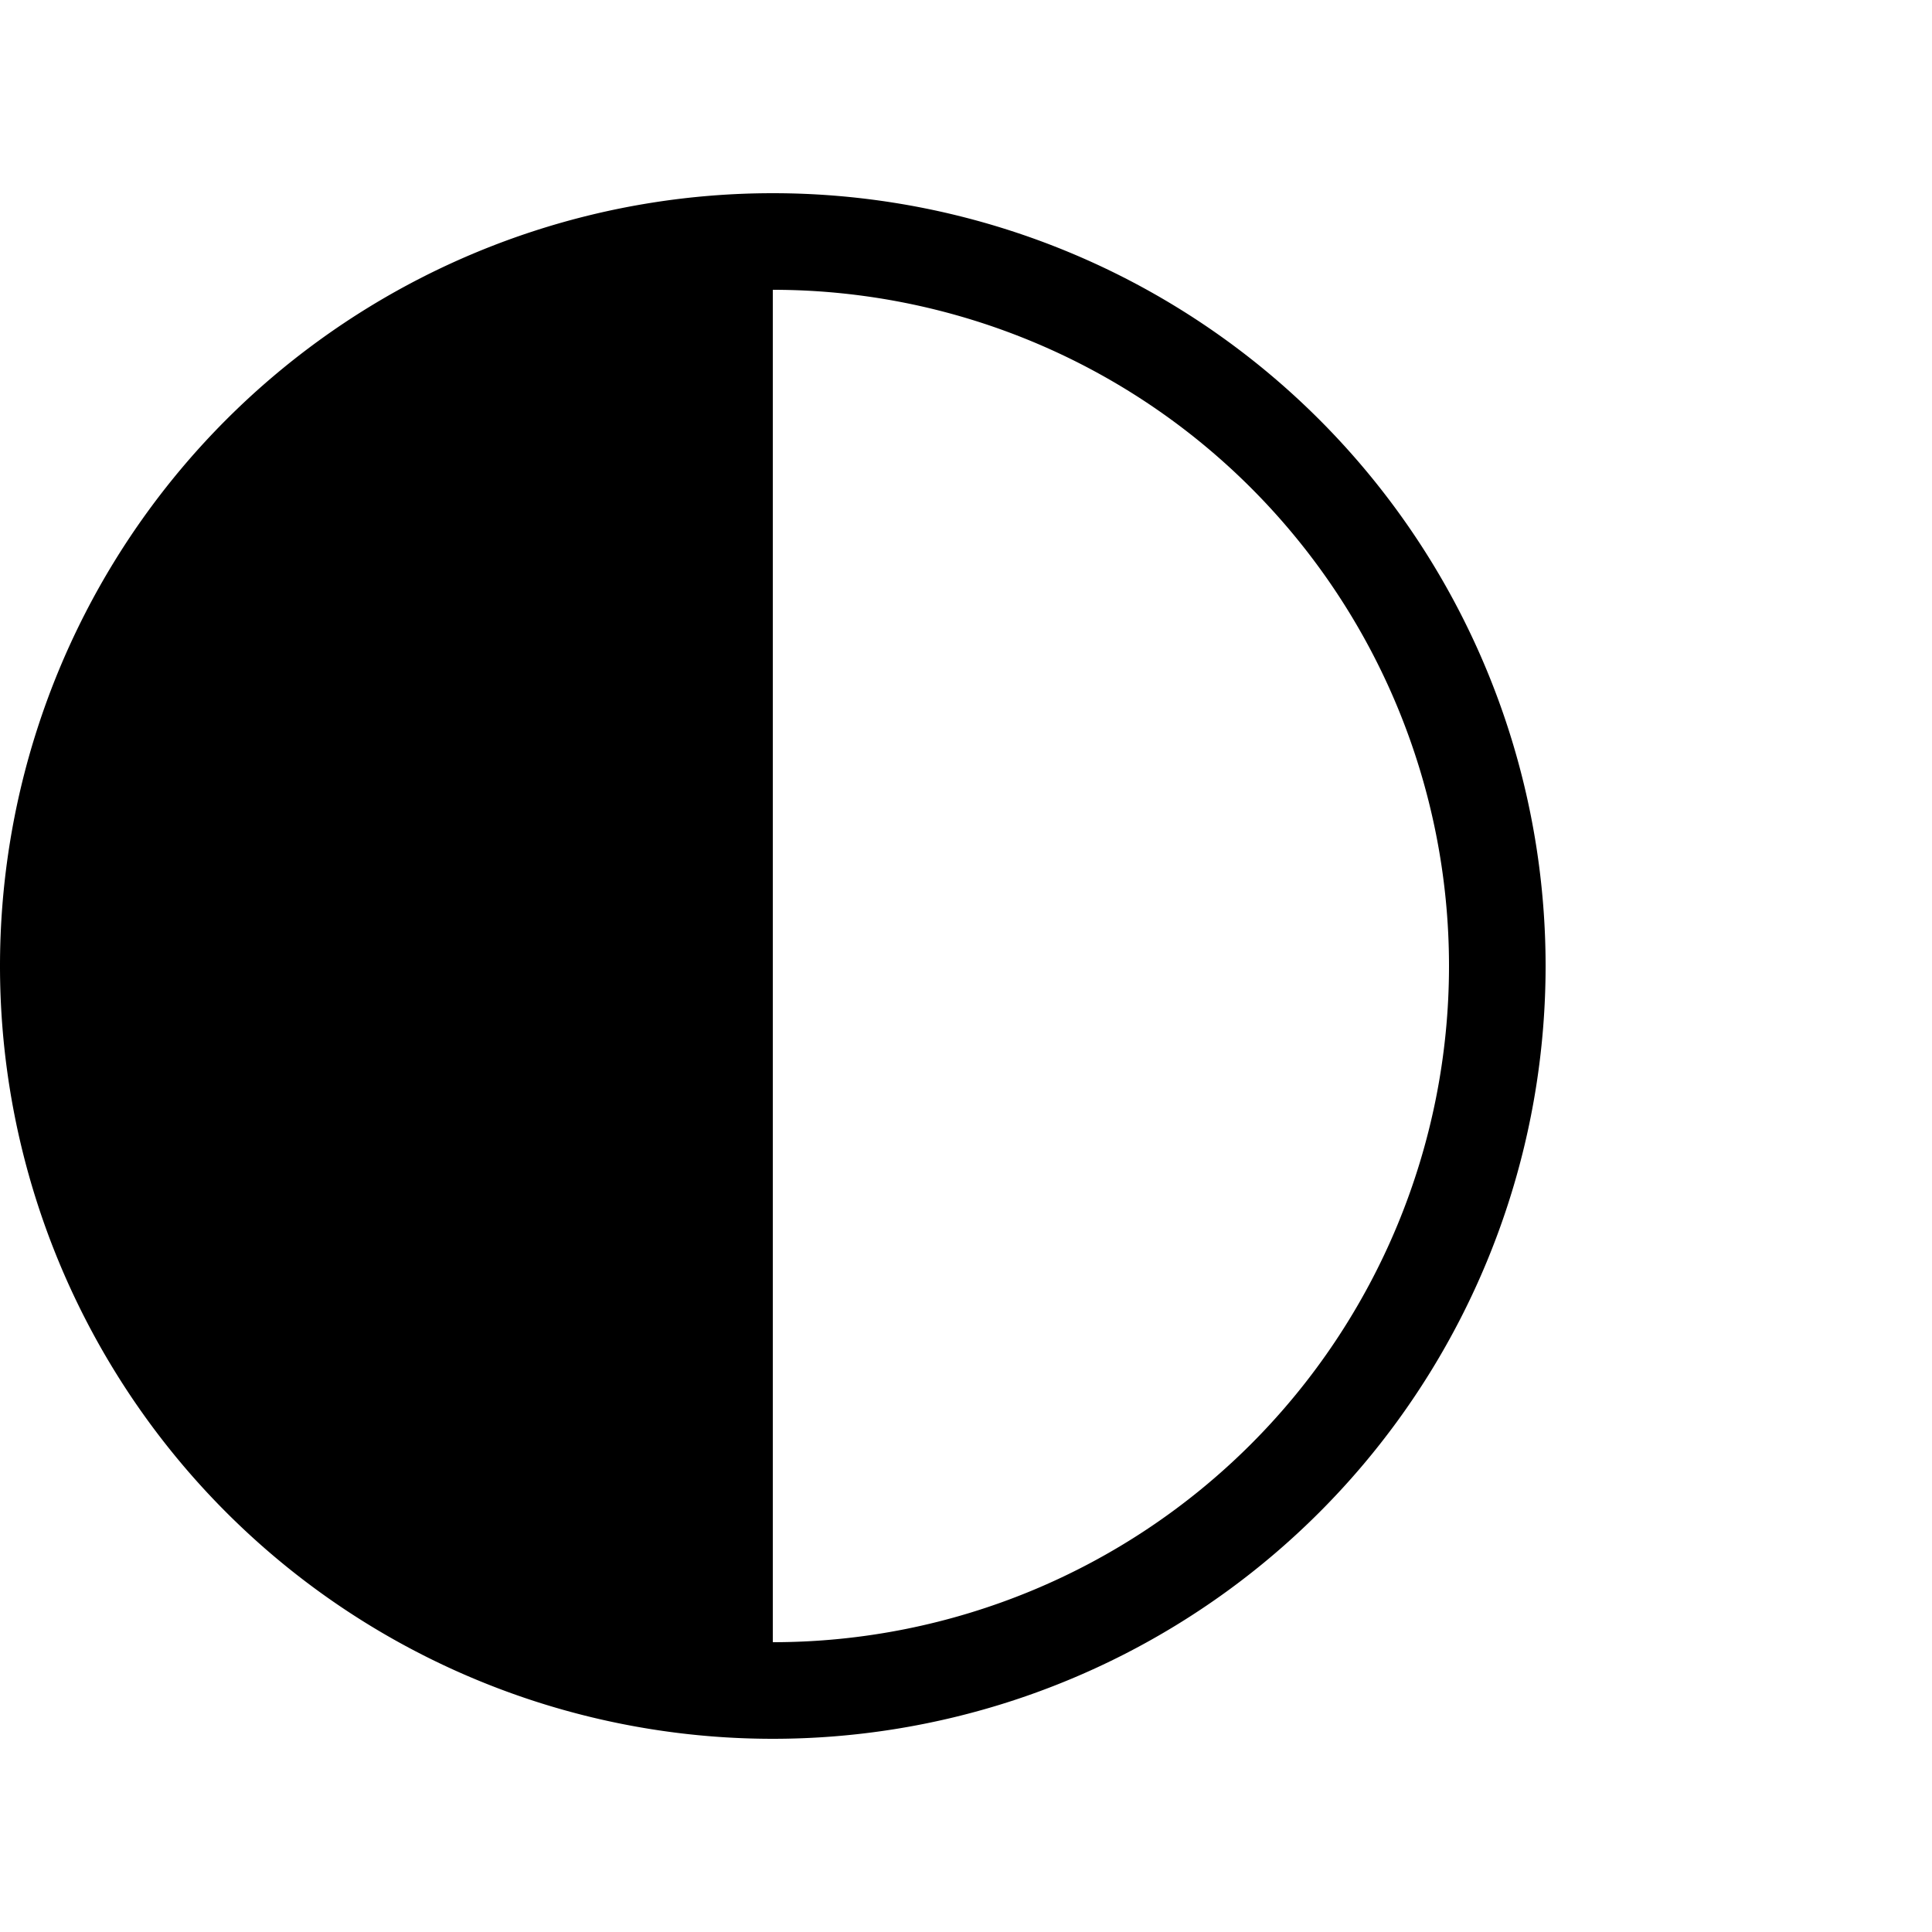 <svg xmlns="http://www.w3.org/2000/svg" width="12" height="12" fill="currentColor" class="bi bi-circle-half" viewBox="0 0 20 16">
  <path d="M8 15A7 7 0 1 0 8 1zm0 1A8 8 0 1 1 8 0a8 8 0 0 1 0 16"/>
</svg>